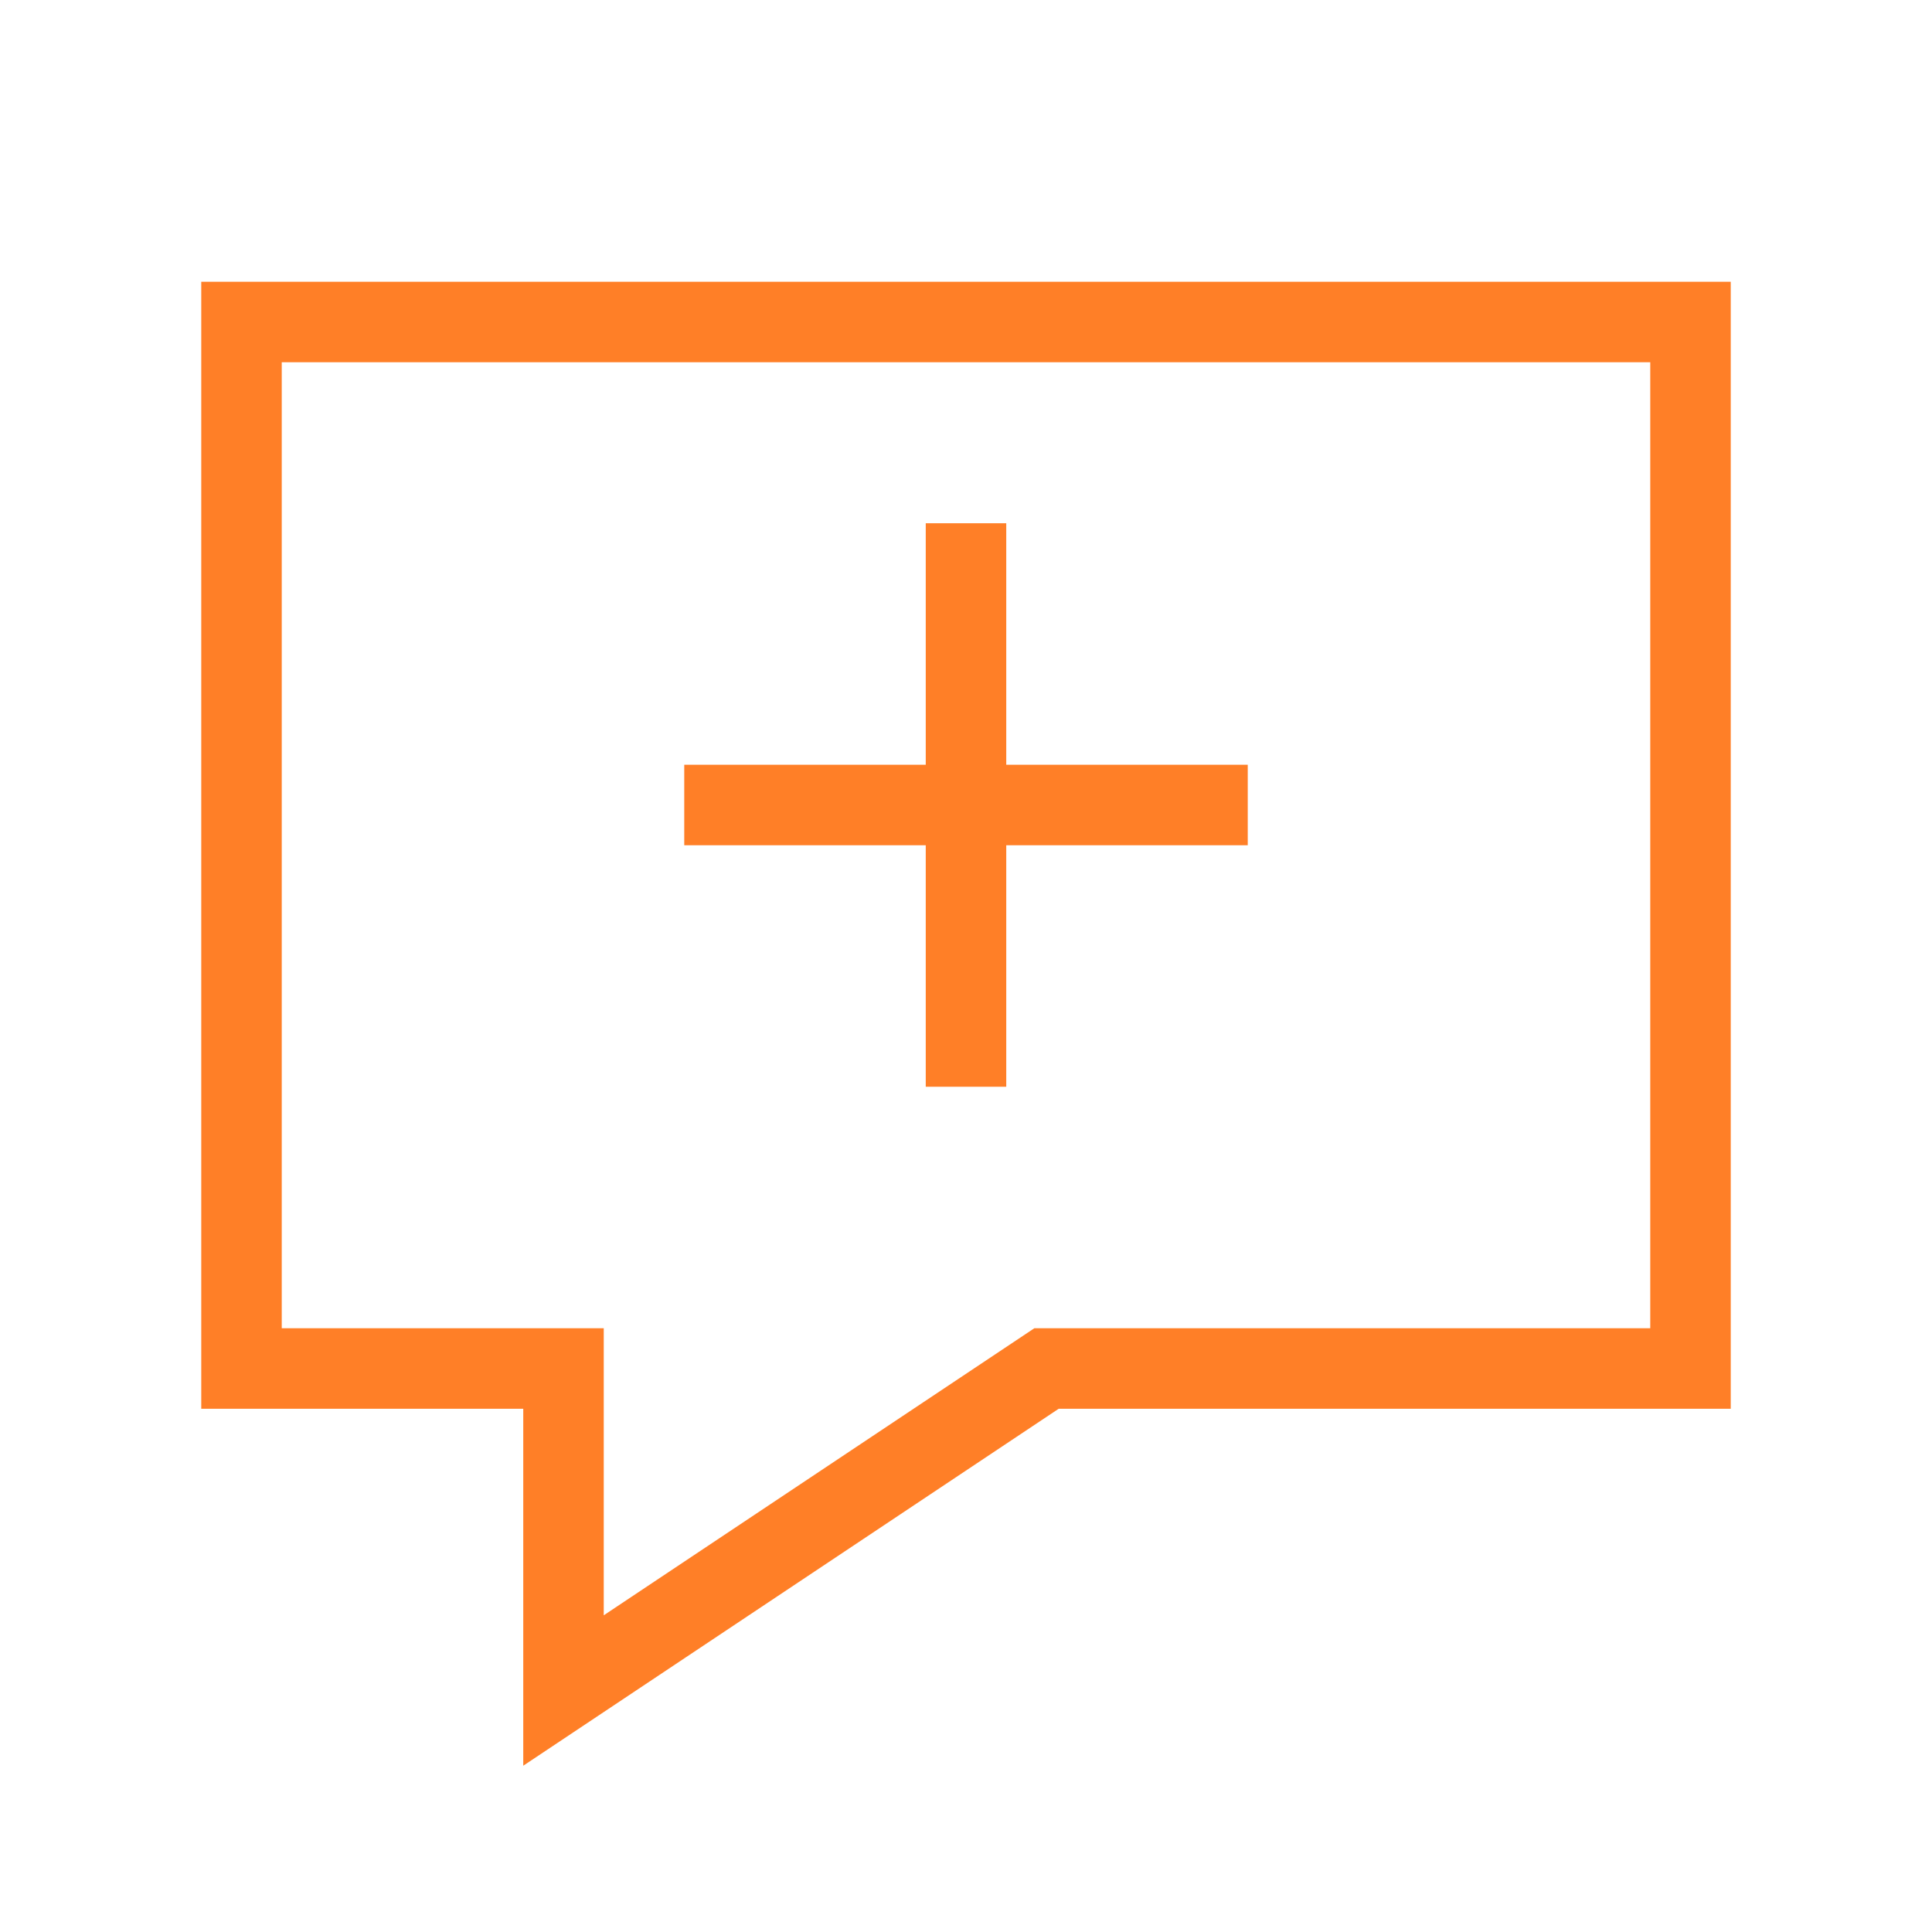 <svg width="24px" height="24px" viewBox="0 0 24 24" xmlns="http://www.w3.org/2000/svg" aria-labelledby="chatAddIconTitle" stroke="#FF7F27" stroke-width="1" stroke-linecap="square" stroke-linejoin="miter" fill="none" color="#FF7F27"> <title id="chatAddIconTitle">New chat</title> <path d="M21 4V17H13L7 21V17H3V4H21Z"/> <path d="M15 10H9"/> <path d="M12 7V13"/> </svg>